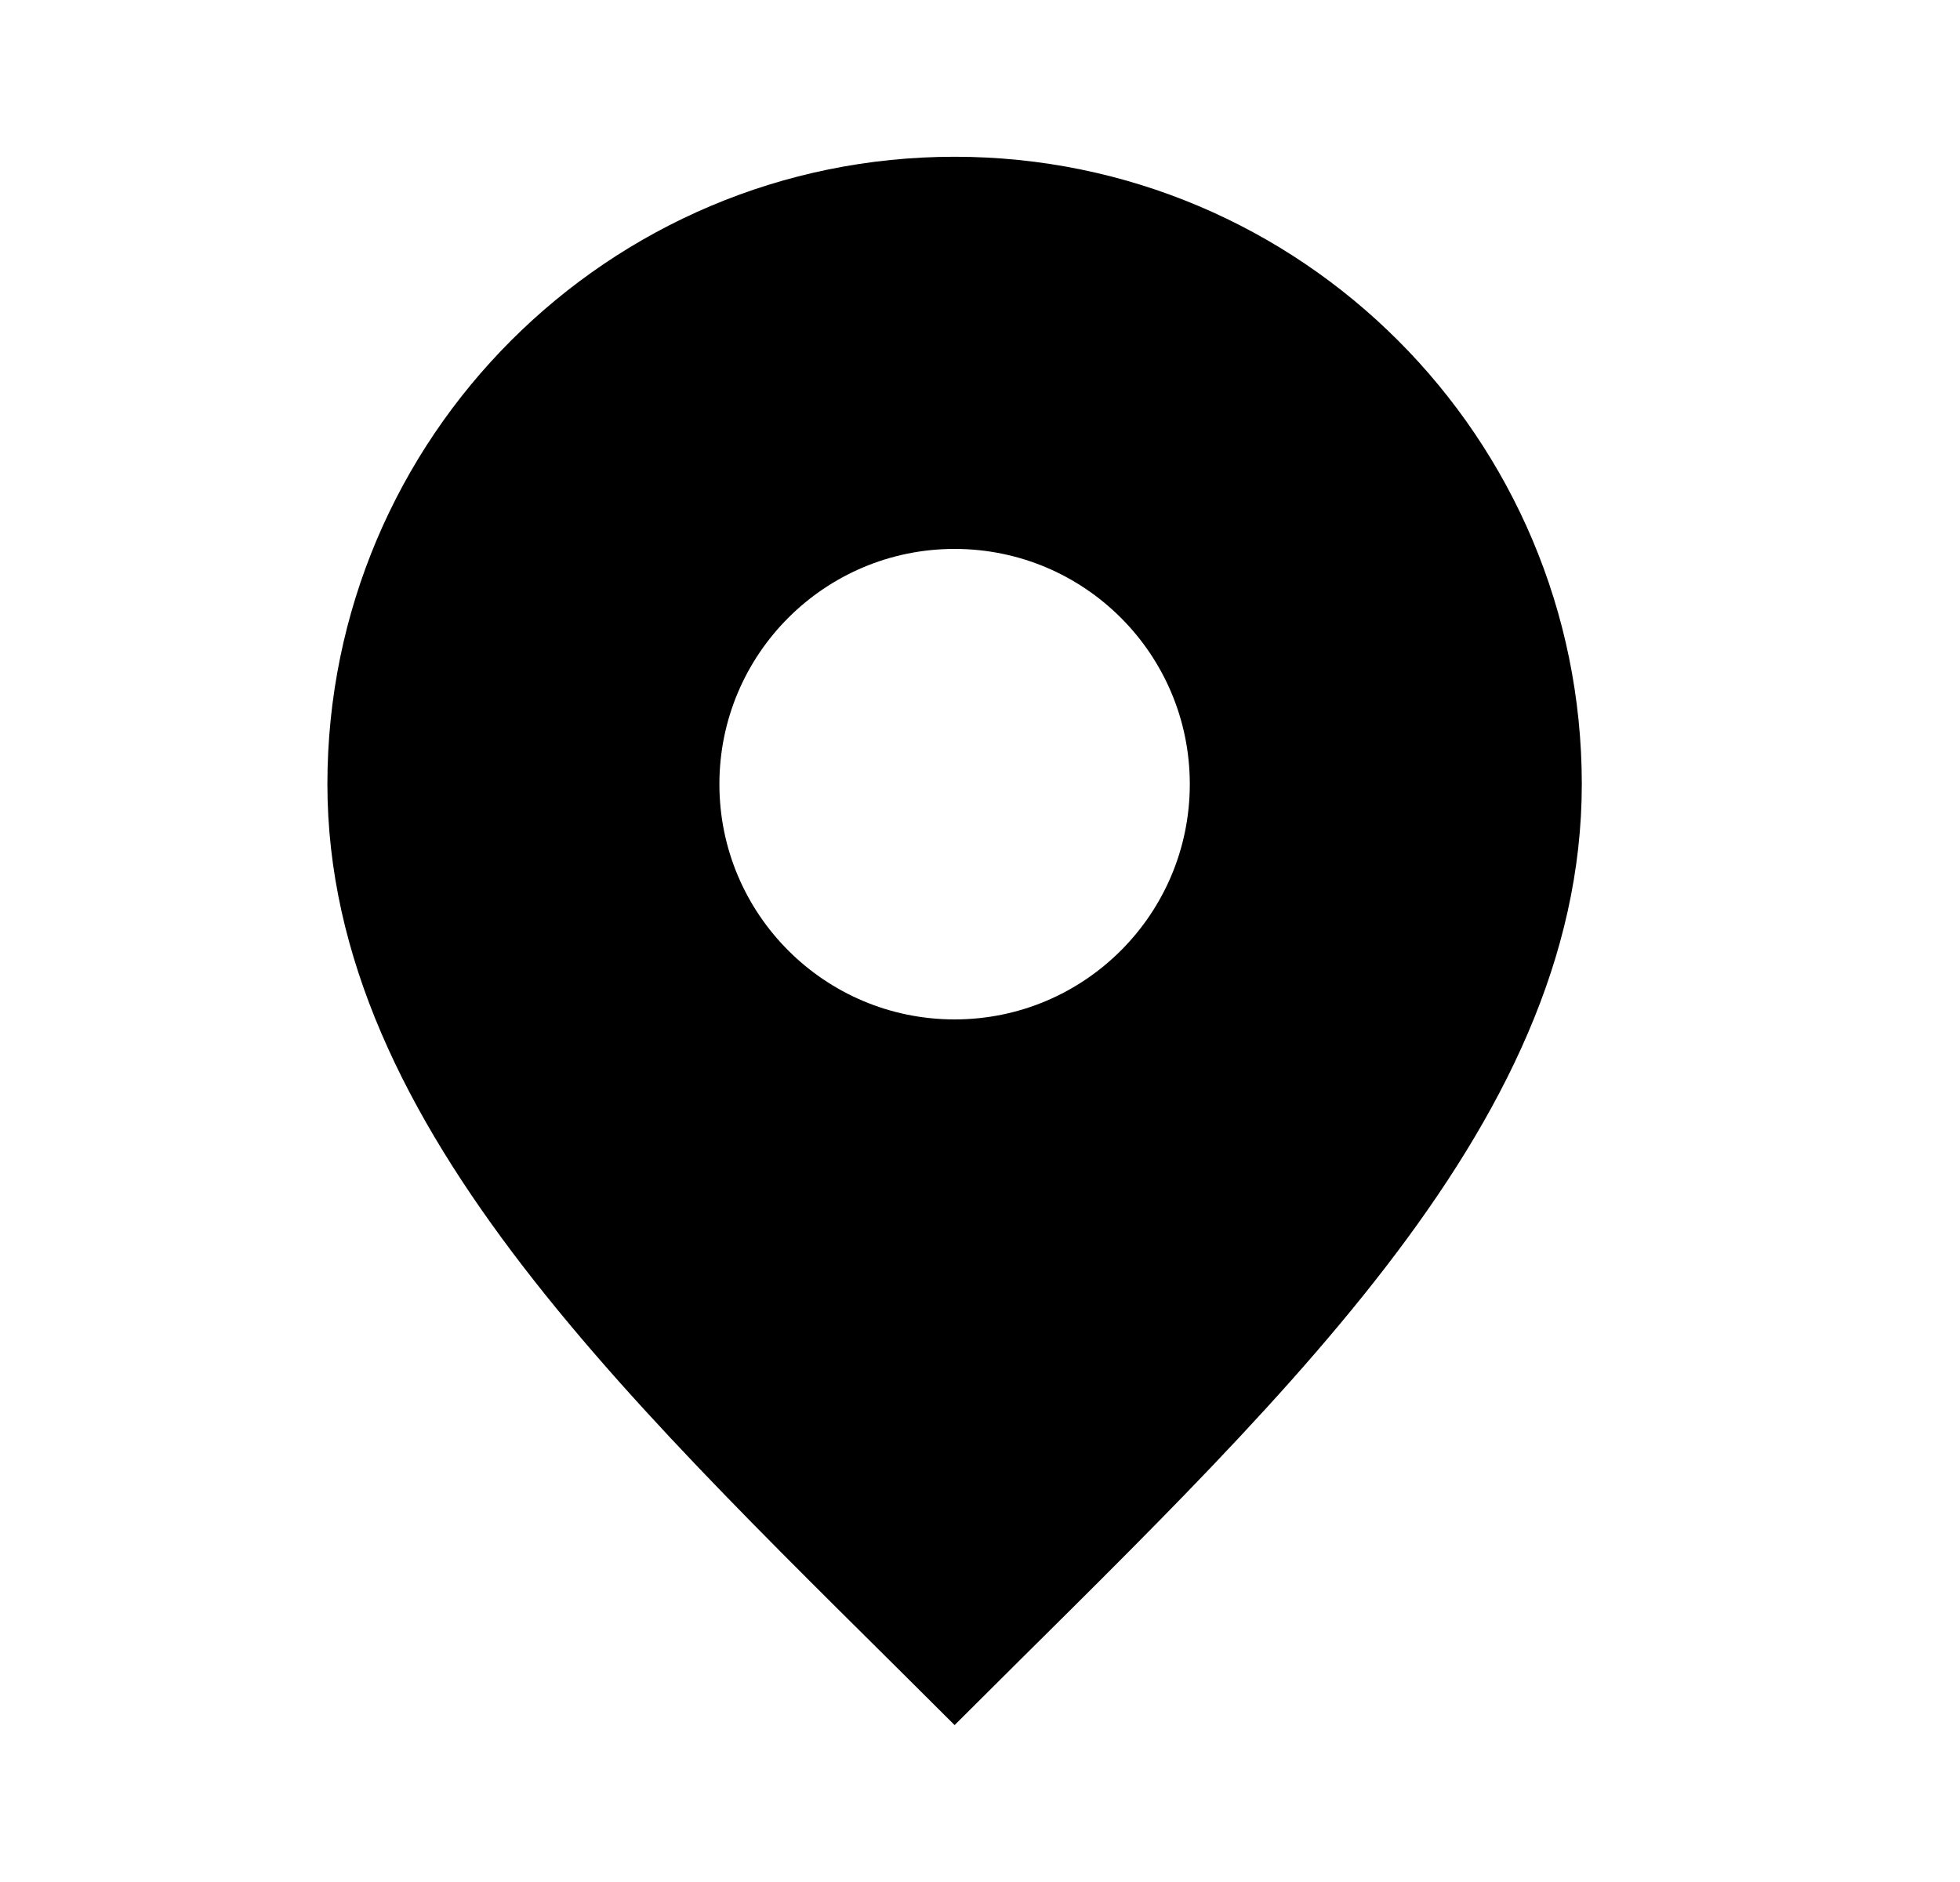 <svg width="25" height="24" viewBox="0 0 25 24" fill="none" xmlns="http://www.w3.org/2000/svg">
<path d="M12.176 1.999C16.594 1.999 20.175 5.581 20.176 9.999C20.176 14.417 16.176 17.999 12.176 21.999C8.176 17.999 4.176 14.417 4.176 9.999C4.176 5.581 7.758 1.999 12.176 1.999ZM12.176 7C10.519 7 9.176 8.343 9.176 10C9.176 11.657 10.519 13 12.176 13C13.833 13 15.176 11.657 15.176 10C15.176 8.343 13.833 7 12.176 7Z" fill="#BBBBBB" style="fill:#BBBBBB;fill:color(display-p3 0.734 0.734 0.734);fill-opacity:1;"/>
</svg>
